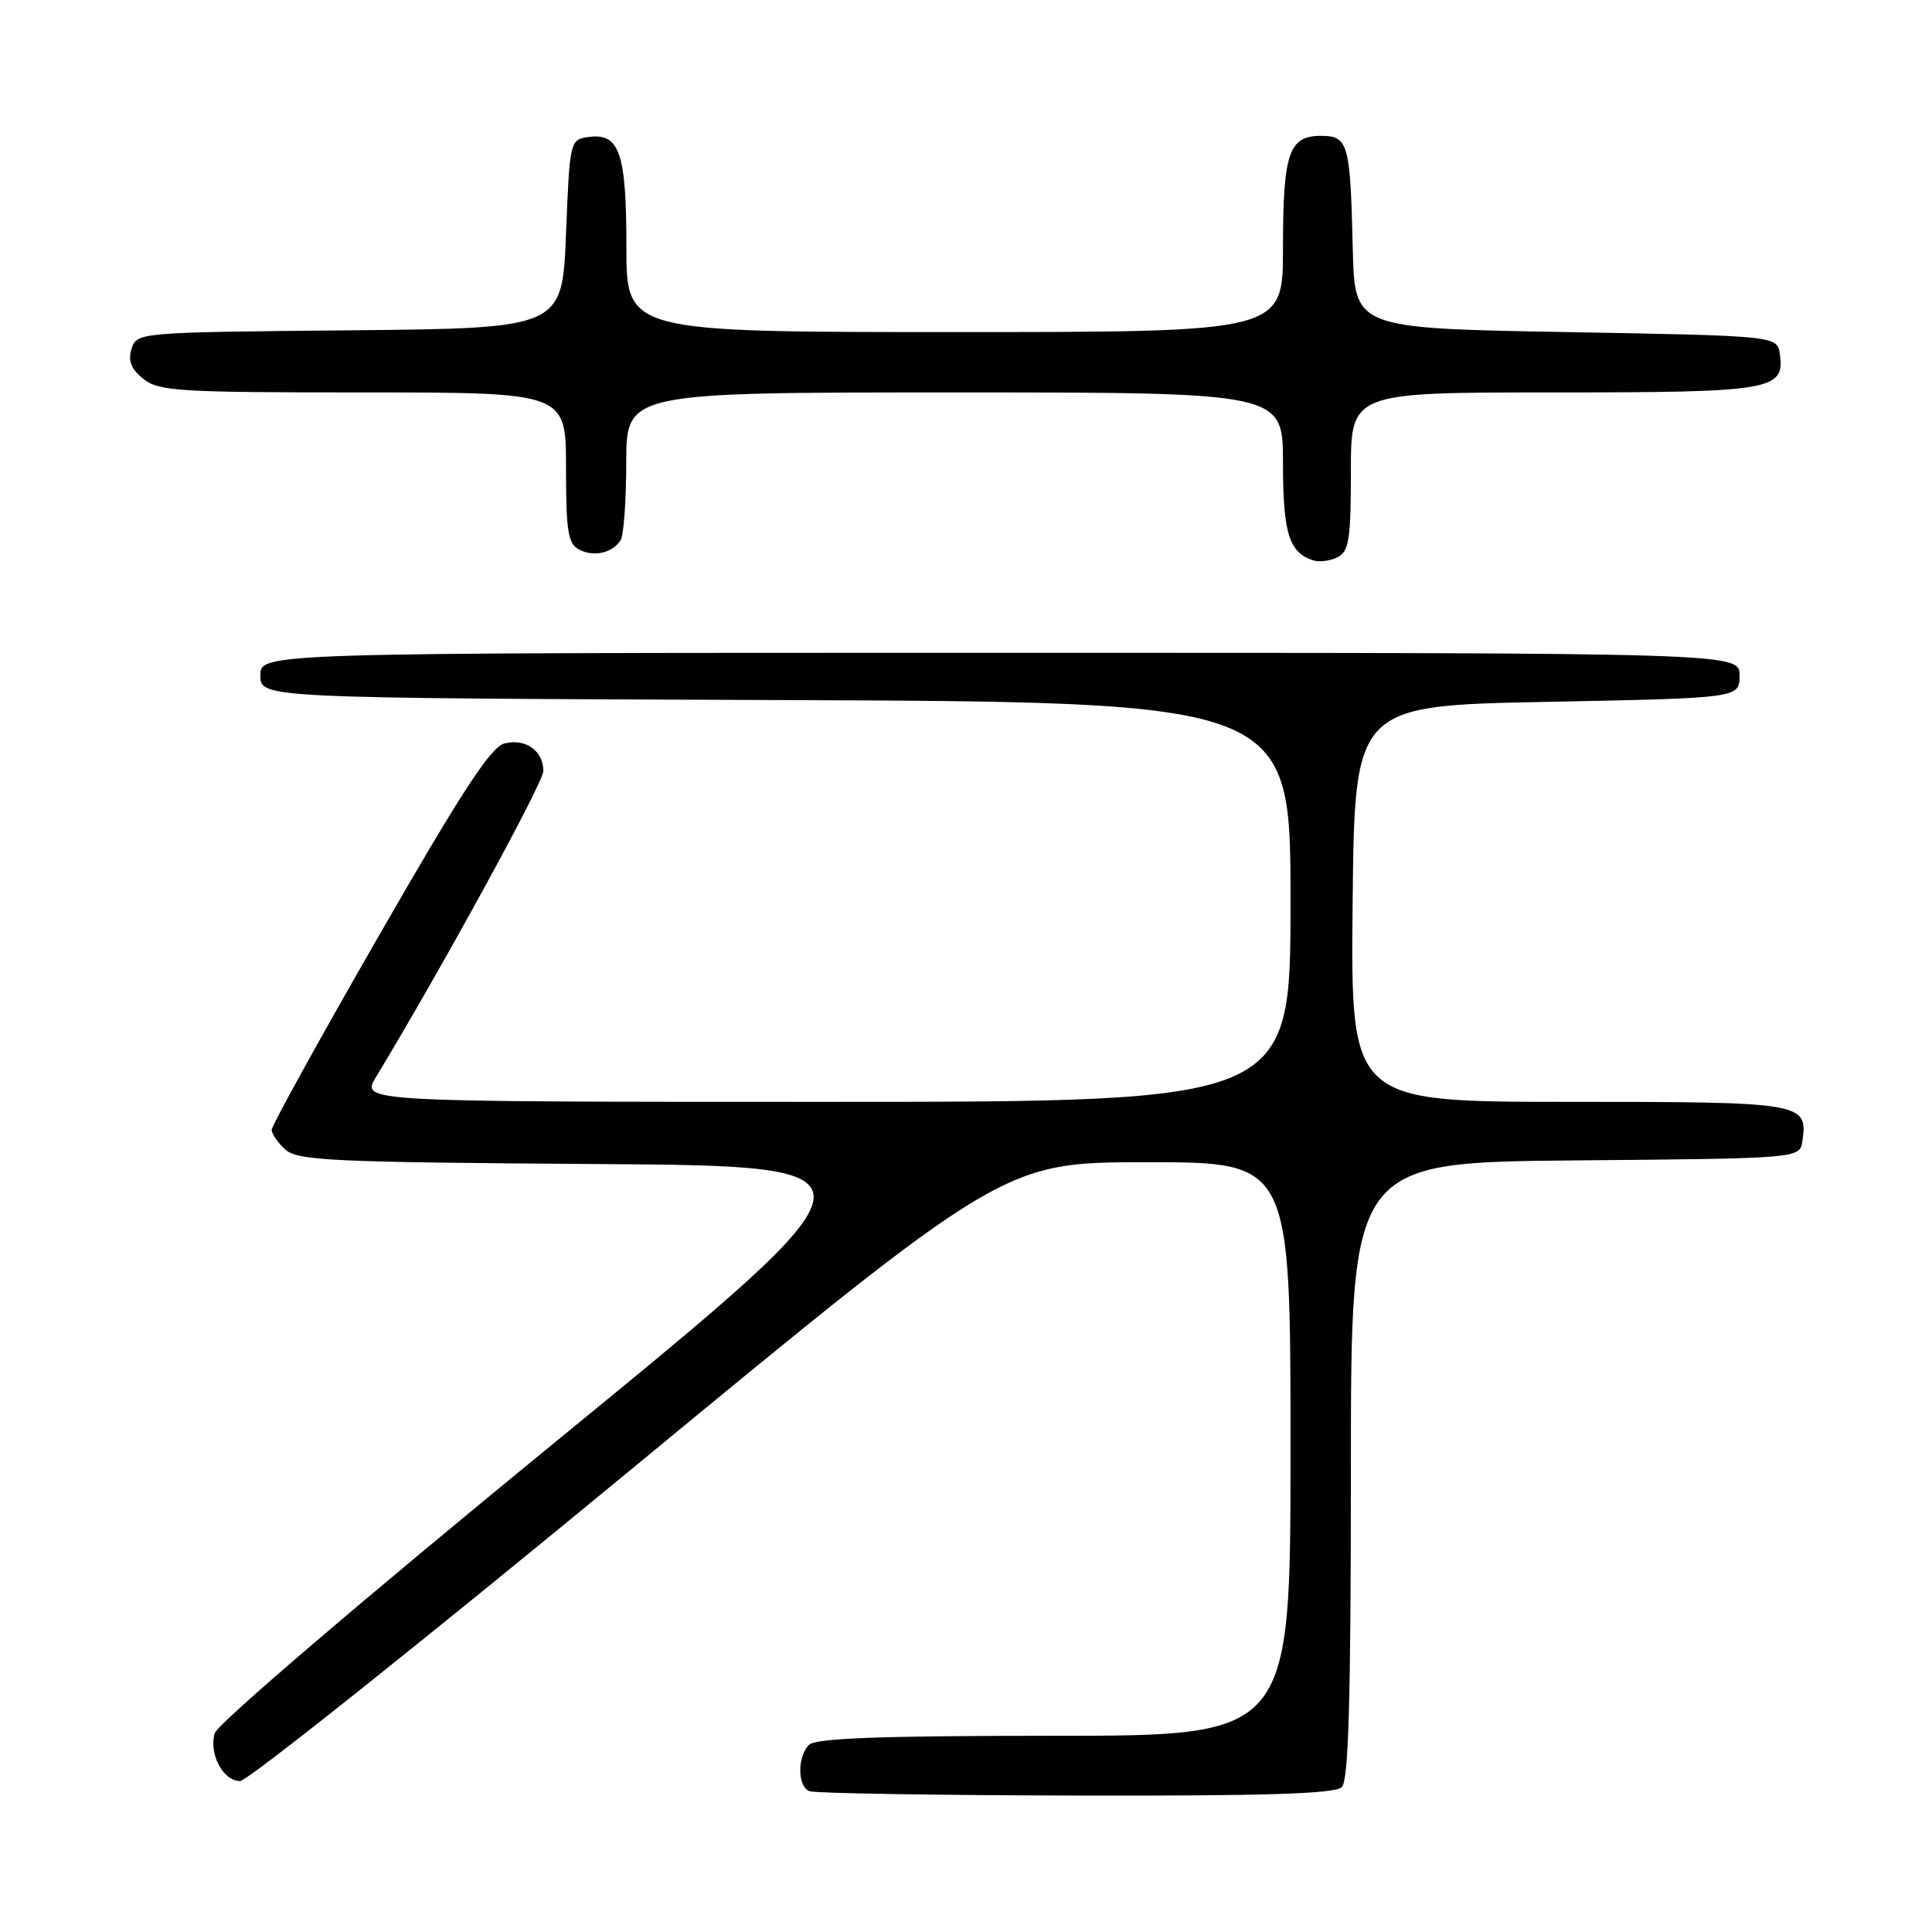 <?xml version="1.0" encoding="UTF-8" standalone="no"?>
<!DOCTYPE svg PUBLIC "-//W3C//DTD SVG 1.1//EN" "http://www.w3.org/Graphics/SVG/1.1/DTD/svg11.dtd" >
<svg xmlns="http://www.w3.org/2000/svg" xmlns:xlink="http://www.w3.org/1999/xlink" version="1.1" viewBox="0 0 256 256">
 <g >
 <path fill="currentColor"
d=" M 177.80 236.80 C 178.69 235.91 179.00 225.20 179.00 194.81 C 179.00 154.03 179.00 154.03 208.75 153.76 C 238.50 153.50 238.50 153.50 238.83 151.19 C 239.55 146.10 238.98 146.00 207.86 146.00 C 178.97 146.00 178.97 146.00 179.23 119.75 C 179.50 93.50 179.50 93.50 205.00 93.00 C 230.50 92.50 230.50 92.50 230.50 89.50 C 230.50 86.50 230.50 86.50 132.50 86.50 C 34.50 86.50 34.50 86.50 34.50 89.50 C 34.50 92.50 34.50 92.50 102.75 92.76 C 171.00 93.01 171.00 93.01 171.00 119.51 C 171.00 146.00 171.00 146.00 109.42 146.00 C 47.84 146.00 47.84 146.00 49.80 142.75 C 58.74 127.95 72.00 103.70 72.00 102.16 C 72.00 99.48 69.62 97.80 66.85 98.51 C 65.04 98.97 61.21 104.83 50.25 123.91 C 42.41 137.55 36.00 149.16 36.00 149.70 C 36.00 150.24 36.82 151.43 37.82 152.33 C 39.42 153.79 44.12 154.01 78.95 154.24 C 118.27 154.50 118.27 154.50 73.67 191.00 C 48.11 211.92 28.81 228.42 28.45 229.66 C 27.66 232.42 29.56 236.00 31.82 236.00 C 32.78 236.00 55.94 217.55 83.28 195.00 C 132.99 154.00 132.99 154.00 152.00 154.00 C 171.00 154.00 171.00 154.00 171.00 192.00 C 171.00 230.00 171.00 230.00 139.70 230.00 C 116.69 230.00 108.08 230.32 107.20 231.20 C 105.63 232.77 105.66 236.70 107.25 237.34 C 107.94 237.62 123.82 237.88 142.55 237.92 C 167.79 237.98 176.91 237.69 177.80 236.80 Z  M 179.00 62.46 C 179.00 52.00 179.00 52.00 205.81 52.00 C 234.76 52.00 236.52 51.71 235.84 46.94 C 235.50 44.50 235.50 44.50 207.50 44.00 C 179.50 43.50 179.50 43.50 179.25 33.00 C 178.92 18.94 178.66 18.00 175.02 18.00 C 170.77 18.00 170.00 20.30 170.00 32.93 C 170.00 44.00 170.00 44.00 126.50 44.00 C 83.00 44.00 83.00 44.00 83.00 32.69 C 83.00 20.20 82.09 17.57 77.94 18.16 C 75.53 18.50 75.49 18.66 75.00 31.00 C 74.50 43.50 74.50 43.50 46.31 43.77 C 18.37 44.03 18.12 44.05 17.44 46.20 C 16.93 47.79 17.35 48.87 18.98 50.19 C 21.02 51.84 23.64 52.00 48.11 52.00 C 75.00 52.00 75.00 52.00 75.00 61.96 C 75.00 70.45 75.26 72.06 76.75 72.83 C 78.69 73.83 81.11 73.29 82.23 71.60 C 82.64 71.00 82.98 66.34 82.98 61.25 C 83.00 52.00 83.00 52.00 126.50 52.00 C 170.00 52.00 170.00 52.00 170.00 61.31 C 170.00 70.65 170.80 73.22 174.00 74.25 C 174.82 74.51 176.29 74.32 177.25 73.83 C 178.75 73.06 179.00 71.42 179.00 62.46 Z "/>
</g>
</svg>